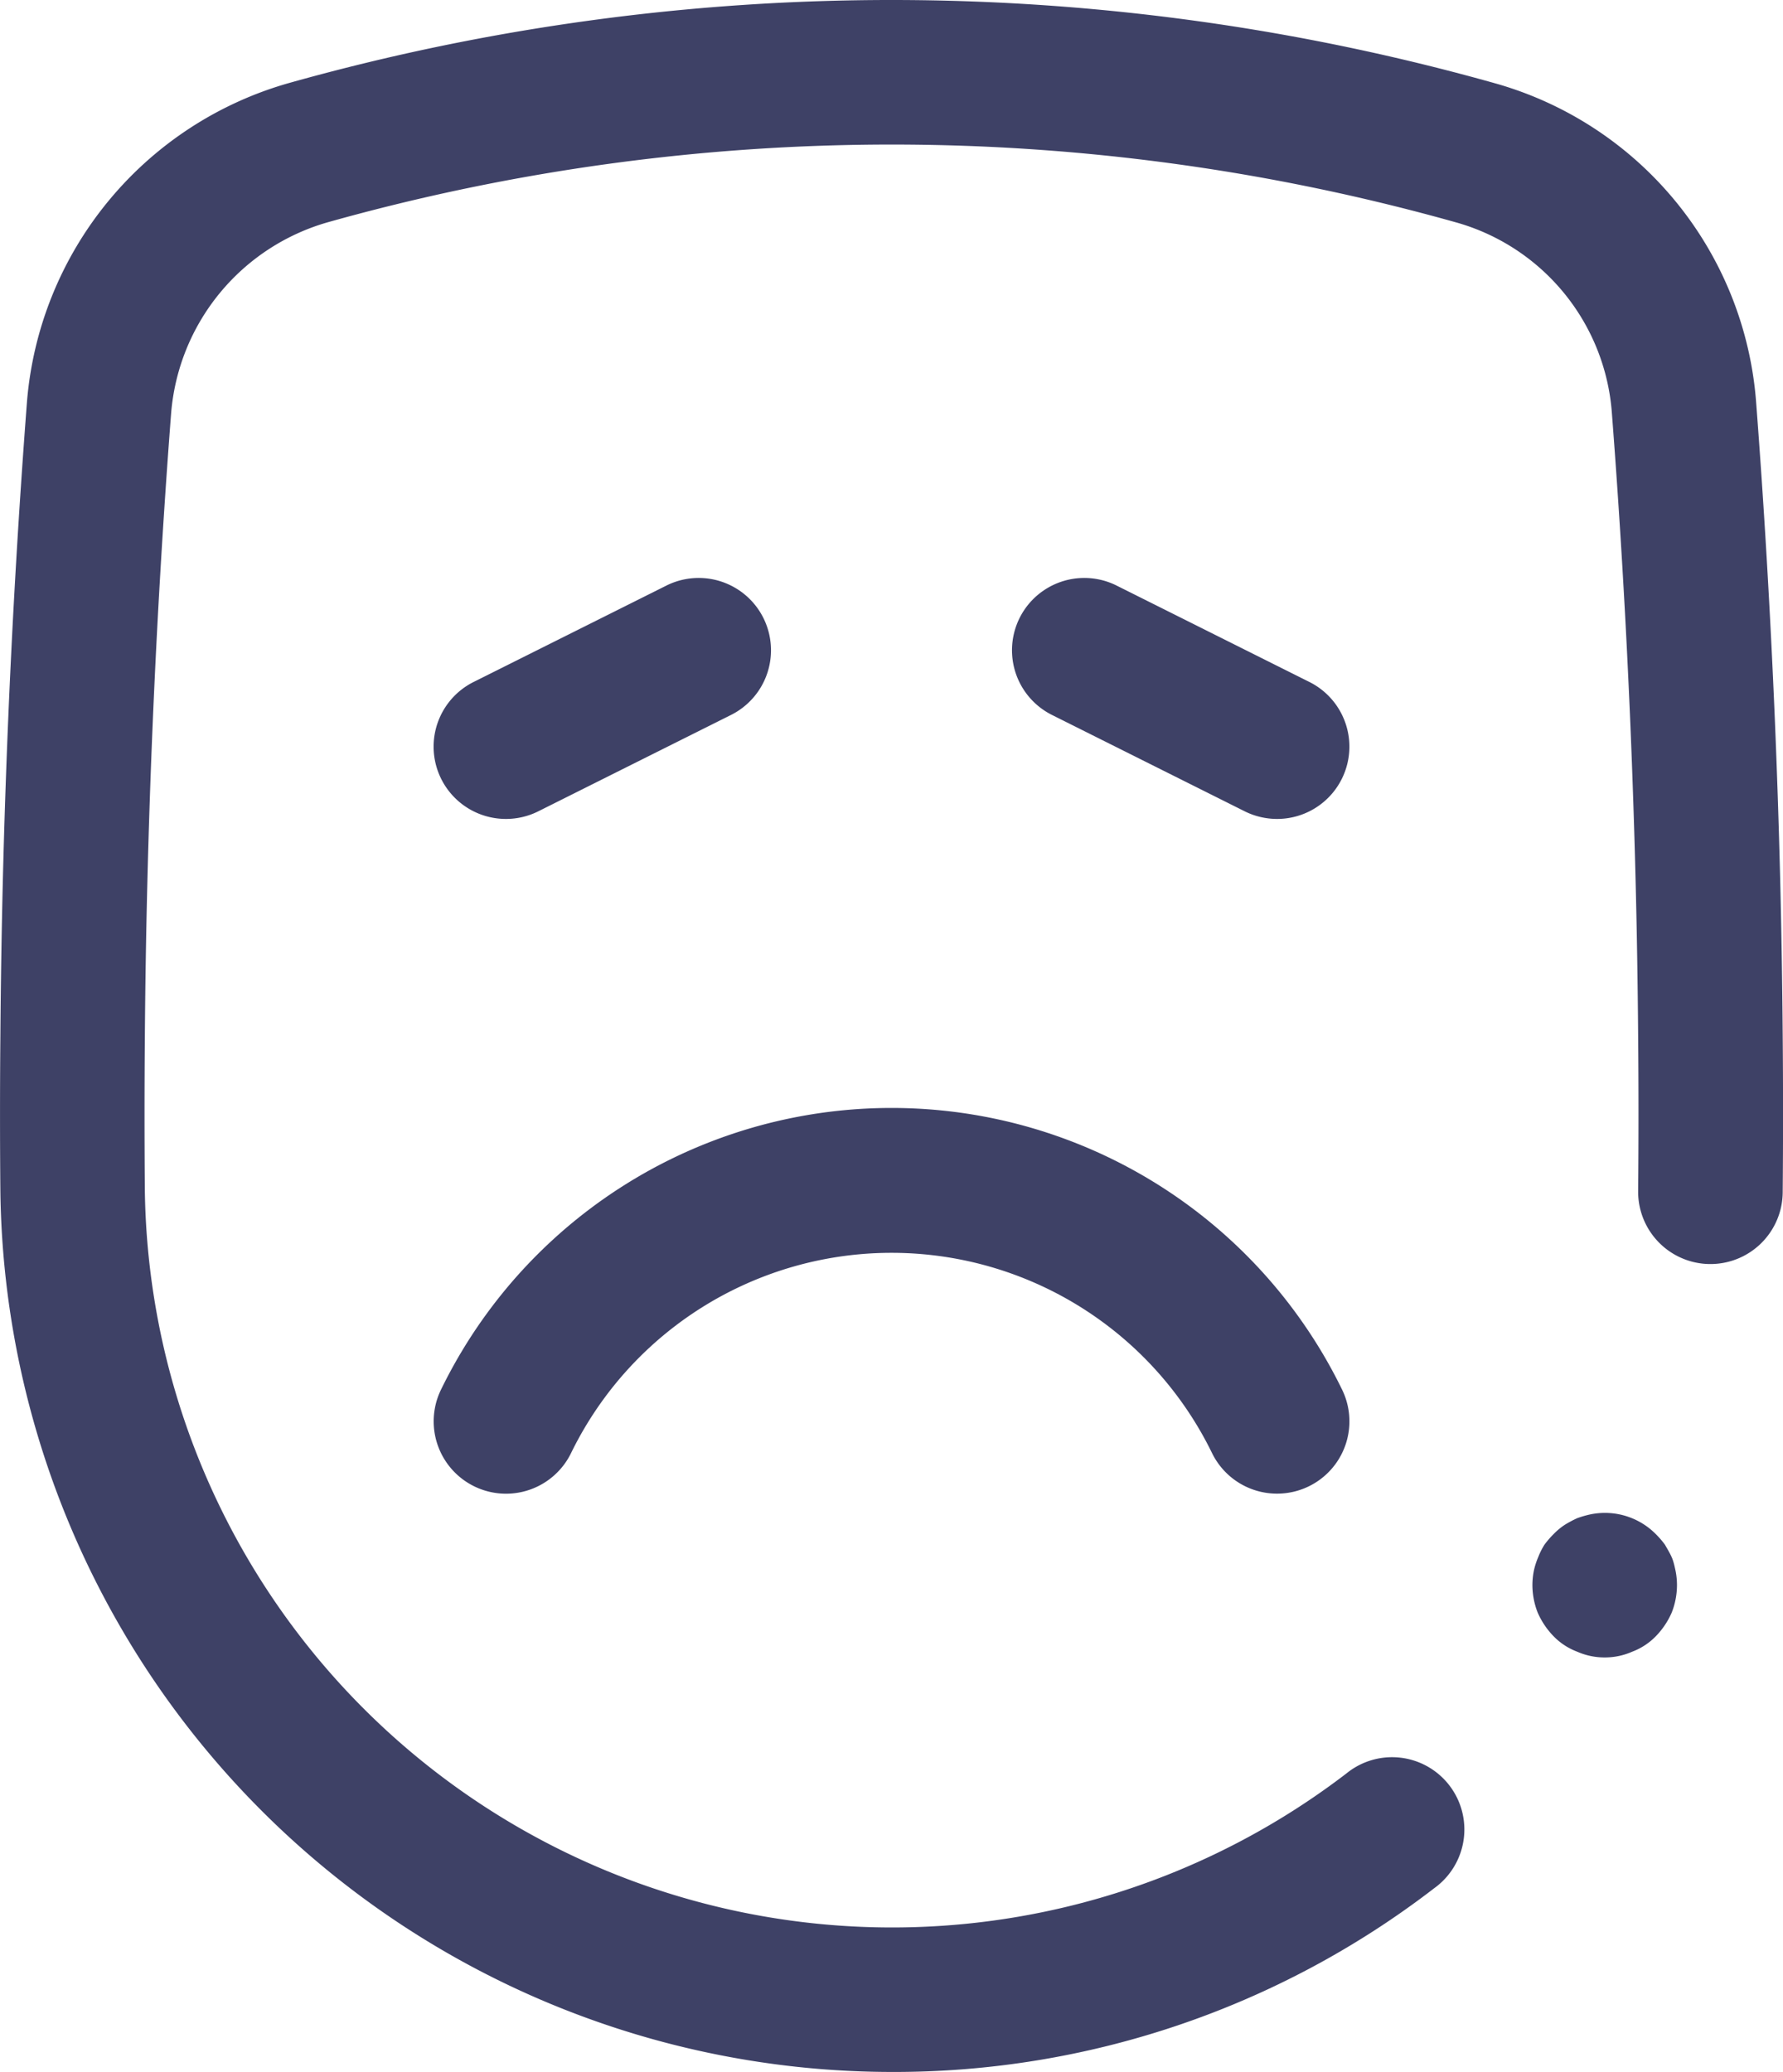 <svg xmlns="http://www.w3.org/2000/svg" width="37" height="42.993" viewBox="0 0 37 42.993">
  <title>Sad Face</title>
  <g>
    <path d="M10.5,16.993a1.5,1.5,0,0,1-.672-2.842l4-2a1.5,1.5,0,1,1,1.342,2.684l-4,2A1.5,1.5,0,0,1,10.5,16.993Z" fill="#3e4166"/>
    <path d="M26.5,16.993a1.507,1.507,0,0,1-.67-.158l-4-2a1.5,1.5,0,0,1,1.342-2.684l4,2a1.5,1.5,0,0,1-.672,2.842Z" fill="#3e4166"/>
    <path d="M26.5,30.993a1.5,1.5,0,0,1-1.349-.843,7.4,7.4,0,0,0-13.3,0,1.5,1.5,0,1,1-2.7-1.314,10.4,10.4,0,0,1,18.7,0A1.5,1.5,0,0,1,26.5,30.993Z" fill="#3e4166"/>
    <path d="M18.5,42.993A18.511,18.511,0,0,1,.008,24.747q-.015-1.612,0-3.266C.04,17.116.227,12.7.559,8.347A7.51,7.51,0,0,1,6.014,1.718a46.236,46.236,0,0,1,25.055.023,7.463,7.463,0,0,1,5.373,6.6c.332,4.35.518,8.769.552,13.136q.014,1.654,0,3.266a1.5,1.5,0,0,1-1.5,1.486h-.013a1.5,1.5,0,0,1-1.487-1.513q.015-1.587,0-3.215c-.033-4.3-.216-8.65-.545-12.931a4.449,4.449,0,0,0-3.2-3.946A43.261,43.261,0,0,0,6.824,4.606a4.5,4.5,0,0,0-3.273,3.97c-.328,4.281-.512,8.631-.545,12.929q-.014,1.628,0,3.215A15.507,15.507,0,0,0,27.939,36.8a1.5,1.5,0,1,1,1.824,2.38A18.362,18.362,0,0,1,18.5,42.993Z" fill="#3e4166"/>
    <path d="M33.3,34.392a1.4,1.4,0,0,1-.57-.119,1.344,1.344,0,0,1-.49-.32,1.652,1.652,0,0,1-.33-.49,1.564,1.564,0,0,1-.11-.571,1.524,1.524,0,0,1,.03-.3,1.551,1.551,0,0,1,.09-.281,1.531,1.531,0,0,1,.13-.259,1.911,1.911,0,0,1,.19-.22,1.372,1.372,0,0,1,.23-.191,2.292,2.292,0,0,1,.26-.139,2.123,2.123,0,0,1,.28-.08,1.488,1.488,0,0,1,1.35.41,1.911,1.911,0,0,1,.19.22c.05.089.1.169.14.259s.06.191.08.281a1.524,1.524,0,0,1,.03.3,1.564,1.564,0,0,1-.11.571,1.652,1.652,0,0,1-.33.49,1.344,1.344,0,0,1-.49.32A1.4,1.4,0,0,1,33.3,34.392Z" fill="#3e4166"/>
  </g>
</svg>

